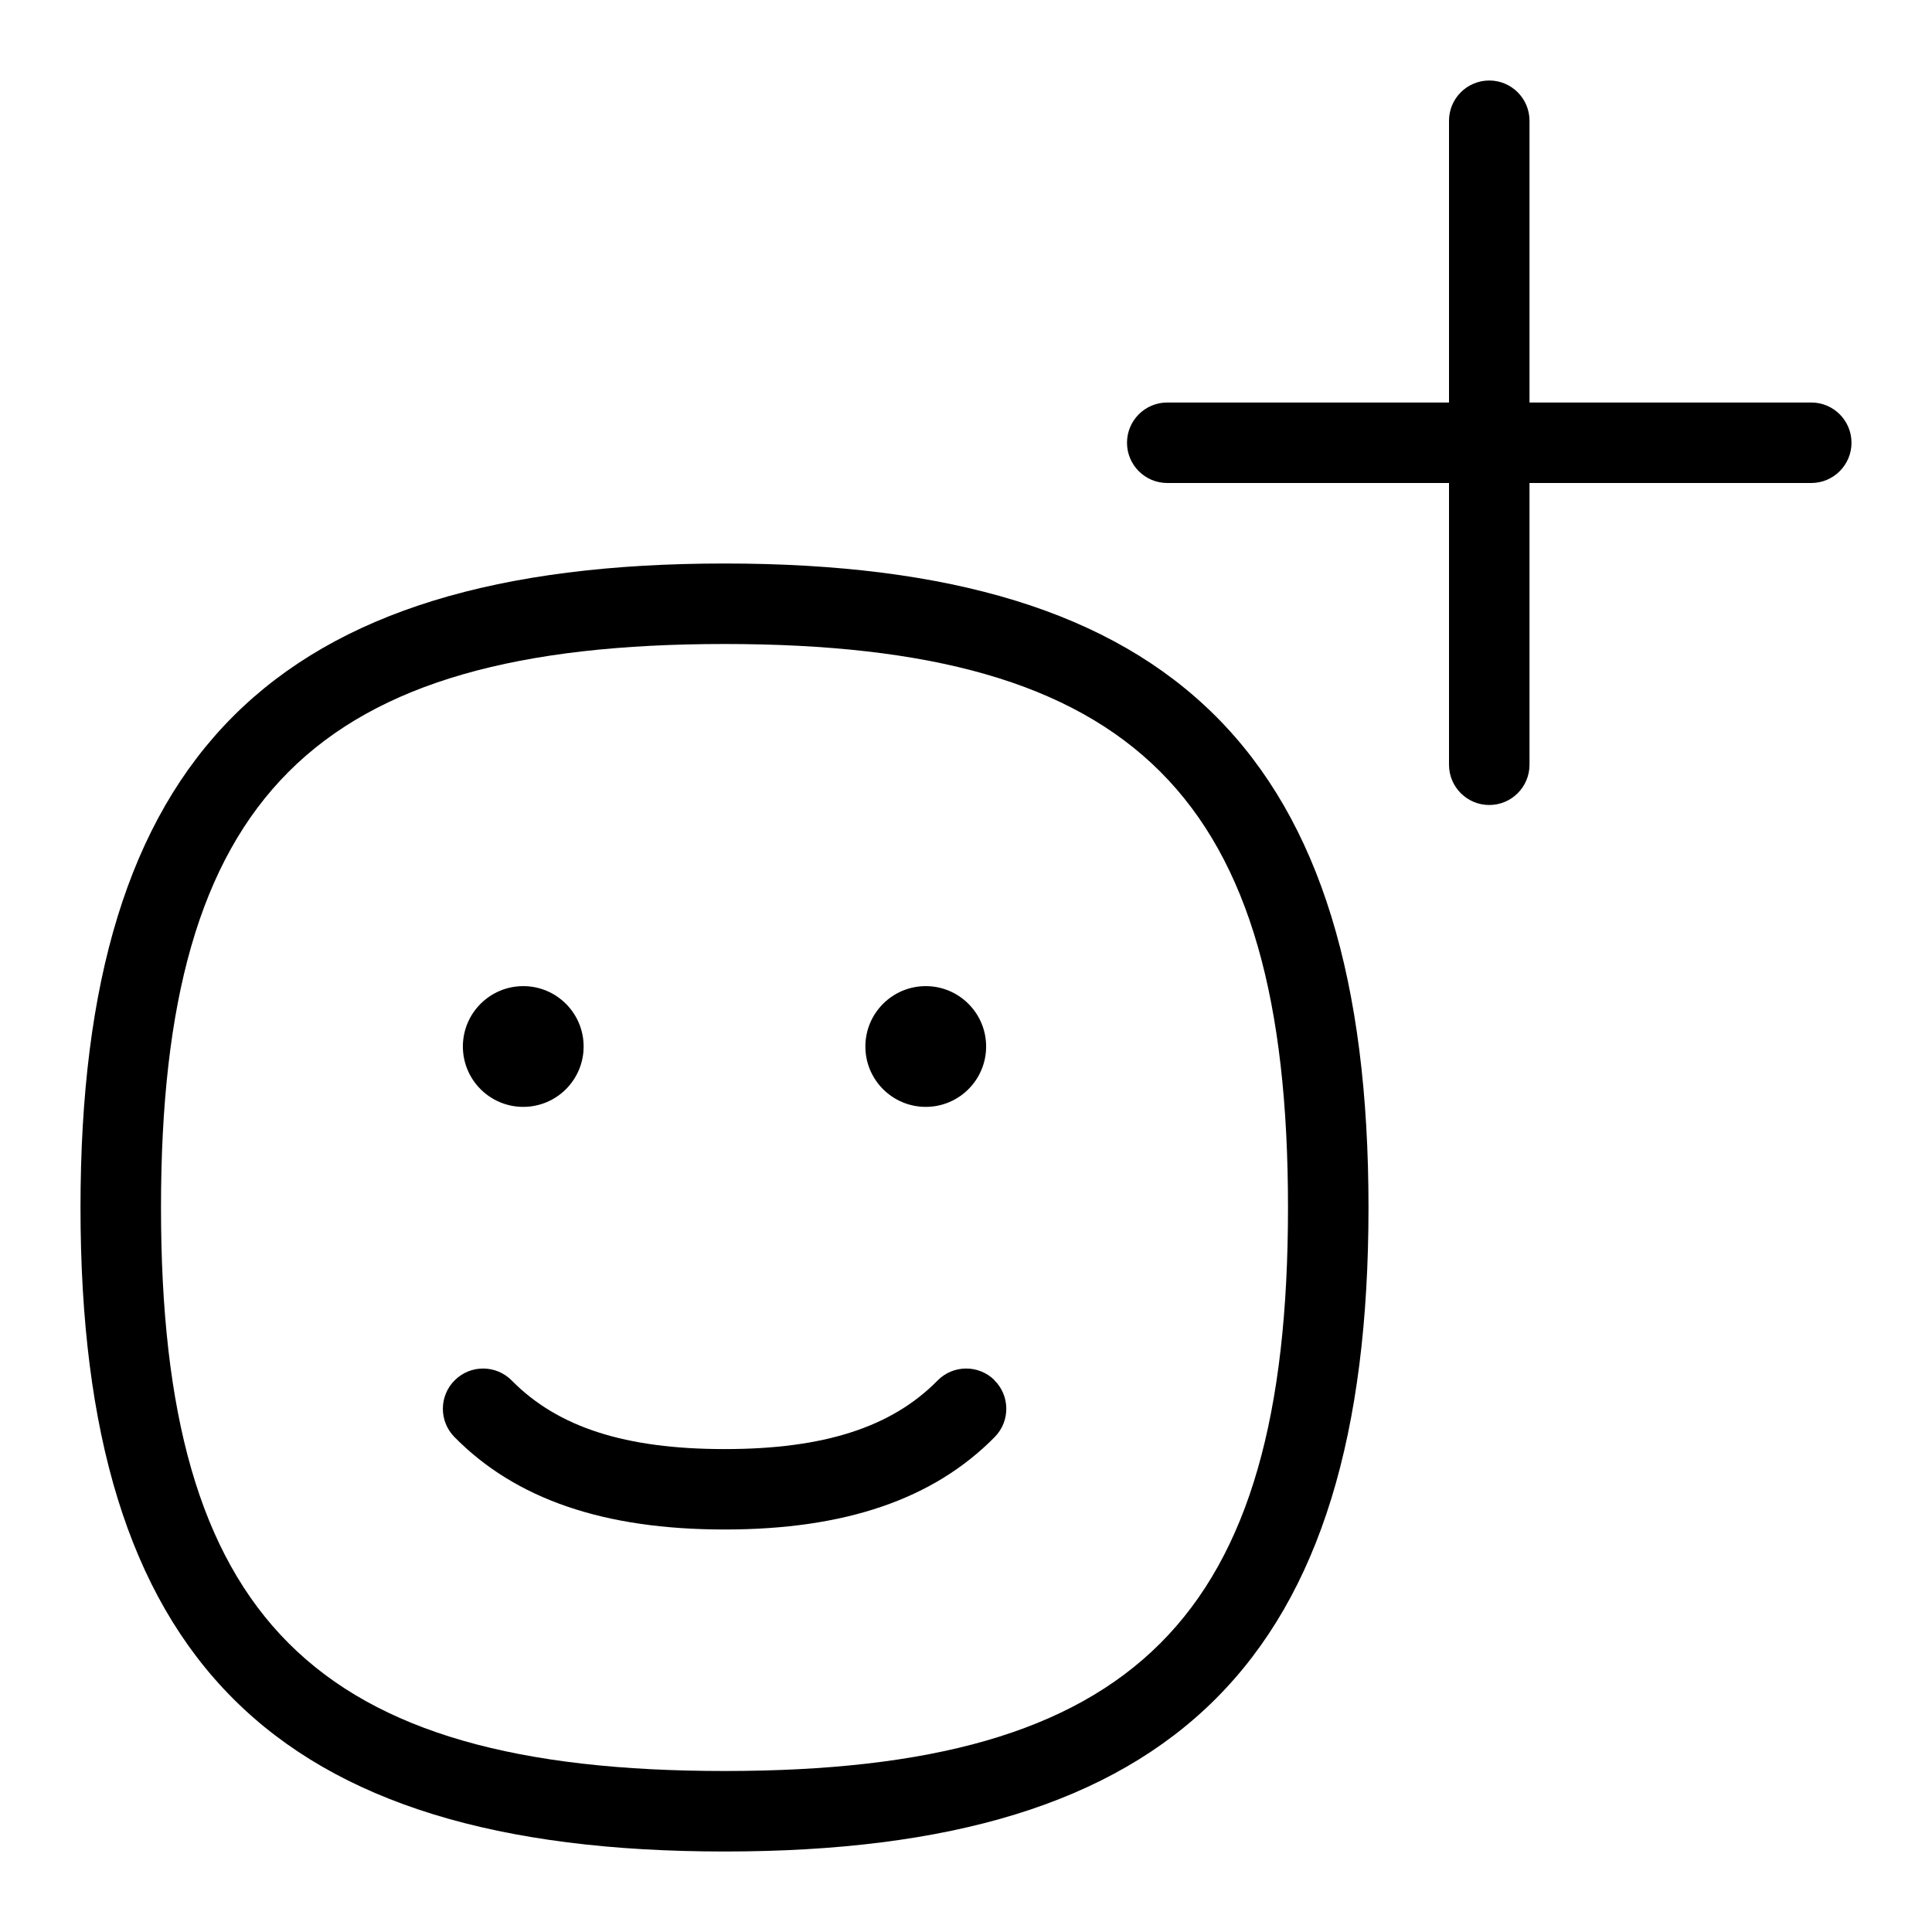 <svg id="Layer_1" viewBox="0 0 24 24" xmlns="http://www.w3.org/2000/svg" data-name="Layer 1"><path d="m9 7c-5.607 0-8 2.393-8 8s2.393 8 8 8 8-2.393 8-8-2.393-8-8-8zm0 15c-5.103 0-7-1.897-7-7s1.897-7 7-7 7 1.897 7 7-1.897 7-7 7zm1.75-9c0-.414.336-.75.75-.75s.75.336.75.75-.336.75-.75.75-.75-.336-.75-.75zm-5 0c0-.414.336-.75.75-.75s.75.336.75.75-.336.75-.75.75-.75-.336-.75-.75zm6.601 4.144c.197.193.2.51.006.707-.761.773-1.859 1.149-3.356 1.149s-2.596-.376-3.356-1.149c-.194-.197-.191-.514.006-.707.197-.194.513-.191.707.006.571.58 1.411.851 2.644.851s2.073-.271 2.644-.851c.192-.197.51-.2.707-.006zm10.649-11.644c0 .276-.224.5-.5.5h-3.5v3.5c0 .276-.224.5-.5.5s-.5-.224-.5-.5v-3.5h-3.5c-.276 0-.5-.224-.5-.5s.224-.5.5-.5h3.5v-3.5c0-.276.224-.5.5-.5s.5.224.5.5v3.5h3.5c.276 0 .5.224.5.5z"/></svg>
